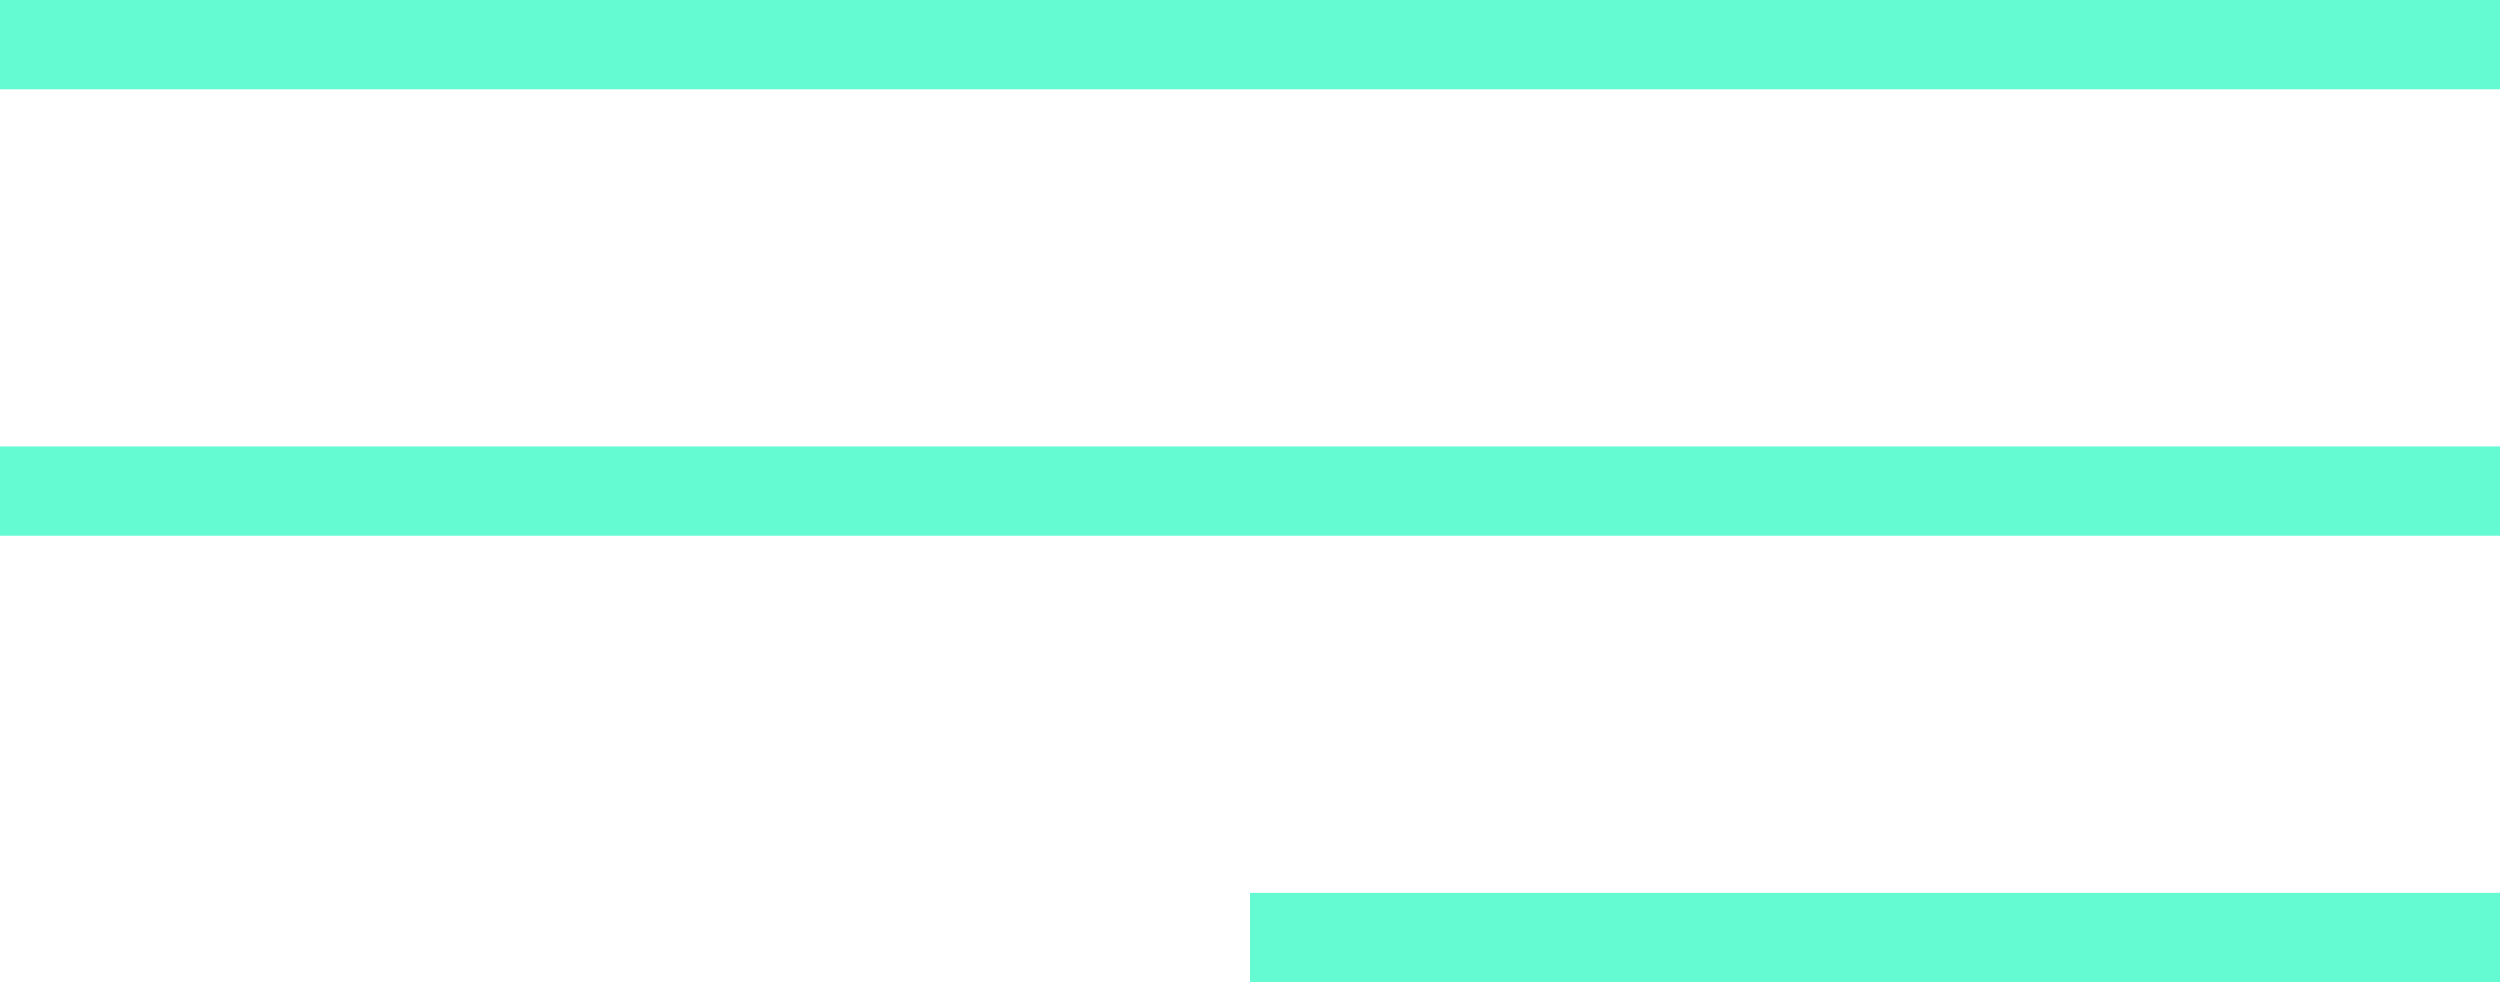 <svg width="28" height="11" viewBox="0 0 28 11" fill="none" xmlns="http://www.w3.org/2000/svg">
<rect width="28" height="1" fill="#65FBD2"/>
<rect y="5" width="28" height="1" fill="#65FBD2"/>
<rect x="14" y="10" width="14" height="1" fill="#65FBD2"/>
</svg>
